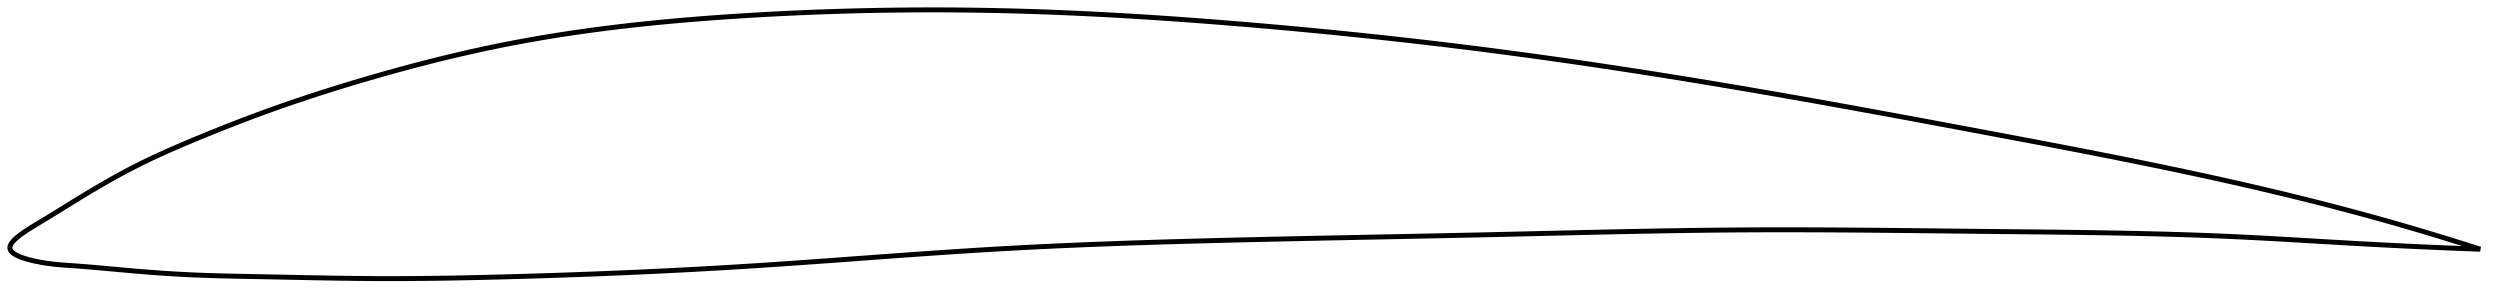 <?xml version="1.0" encoding="utf-8" ?>
<svg baseProfile="full" height="120.792" version="1.1" width="1012.08" xmlns="http://www.w3.org/2000/svg" xmlns:ev="http://www.w3.org/2001/xml-events" xmlns:xlink="http://www.w3.org/1999/xlink"><defs /><polygon fill="none" points="1004.08,100.886 1001.46,100.044 998.29,99.034 994.945,97.981 991.405,96.88 987.647,95.726 983.649,94.514 979.383,93.241 974.823,91.901 969.945,90.493 964.732,89.015 959.179,87.473 953.309,85.879 947.271,84.276 941.353,82.74 935.503,81.255 929.661,79.804 923.782,78.374 917.83,76.956 911.784,75.544 905.655,74.142 899.585,72.78 893.582,71.458 887.628,70.17 881.708,68.91 875.807,67.673 869.915,66.457 864.021,65.257 858.116,64.07 852.194,62.894 846.247,61.725 840.271,60.563 834.261,59.404 828.215,58.246 822.131,57.089 816.009,55.931 809.852,54.771 803.663,53.608 797.466,52.445 791.289,51.289 785.127,50.138 778.974,48.993 772.827,47.853 766.681,46.719 760.533,45.589 754.379,44.465 748.217,43.346 742.046,42.232 735.862,41.125 729.666,40.024 723.456,38.93 717.239,37.846 711.032,36.773 704.834,35.714 698.643,34.668 692.459,33.636 686.279,32.617 680.102,31.612 673.927,30.62 667.752,29.643 661.578,28.681 655.402,27.733 649.223,26.8 643.043,25.882 636.858,24.98 630.67,24.094 624.478,23.225 618.281,22.372 612.079,21.537 605.873,20.719 599.661,19.919 593.446,19.138 587.225,18.375 581.001,17.629 574.773,16.902 568.542,16.193 562.307,15.501 556.069,14.827 549.828,14.17 543.585,13.531 537.34,12.909 531.093,12.305 524.846,11.717 518.597,11.147 512.348,10.593 506.099,10.056 499.851,9.536 493.603,9.033 487.357,8.548 481.113,8.083 474.871,7.637 468.631,7.213 462.393,6.811 456.158,6.432 449.925,6.076 443.694,5.746 437.466,5.442 431.239,5.164 425.014,4.913 418.79,4.692 412.567,4.499 406.345,4.337 400.122,4.207 393.899,4.108 387.674,4.04 381.448,4.004 375.22,4.0 368.991,4.027 362.759,4.086 356.526,4.177 350.291,4.299 344.055,4.452 337.819,4.638 331.582,4.854 325.346,5.103 319.112,5.382 312.881,5.693 306.653,6.036 300.431,6.409 294.215,6.815 288.007,7.255 281.81,7.733 275.624,8.25 269.451,8.81 263.292,9.413 257.148,10.063 251.02,10.761 244.908,11.511 238.813,12.314 232.735,13.172 226.674,14.089 220.63,15.066 214.603,16.106 208.592,17.21 202.597,18.383 196.618,19.624 190.651,20.931 184.697,22.302 178.751,23.734 172.811,25.224 166.875,26.771 160.938,28.372 154.996,30.027 149.045,31.733 143.082,33.494 137.108,35.313 131.13,37.19 125.157,39.126 119.206,41.118 113.294,43.162 107.445,45.252 101.683,47.38 96.027,49.534 90.462,51.713 84.932,53.933 79.338,56.229 73.635,58.624 68.213,60.976 62.97,63.351 57.616,65.909 52.223,68.65 47.724,71.069 43.89,73.213 40.45,75.193 37.198,77.108 33.927,79.071 30.265,81.306 26.158,83.847 23.219,85.668 20.328,87.445 15.858,90.149 12.93,91.925 11.063,93.106 9.665,94.04 8.545,94.833 7.62,95.535 6.843,96.171 6.187,96.756 5.633,97.301 5.17,97.814 4.79,98.299 4.486,98.762 4.256,99.205 4.098,99.632 4.012,100.044 4.0,100.444 4.065,100.833 4.211,101.213 4.439,101.587 4.752,101.956 5.151,102.324 5.642,102.691 6.236,103.062 6.946,103.438 7.793,103.824 8.812,104.225 10.06,104.65 11.648,105.117 13.846,105.661 17.88,106.441 22.483,107.041 26.465,107.363 31.577,107.714 35.792,108.05 39.816,108.398 44.044,108.781 48.82,109.218 54.561,109.727 60.547,110.214 66.229,110.625 72.056,110.987 78.208,111.298 84.193,111.528 90.101,111.697 96.088,111.831 102.238,111.951 108.522,112.074 114.723,112.201 120.869,112.327 127.009,112.448 133.178,112.559 139.4,112.655 145.686,112.73 151.948,112.777 158.157,112.792 164.333,112.775 170.497,112.729 176.663,112.657 182.842,112.561 189.043,112.443 195.271,112.306 201.527,112.153 207.809,111.985 214.113,111.805 220.419,111.612 226.712,111.406 232.997,111.187 239.277,110.955 245.555,110.708 251.835,110.448 258.119,110.173 264.409,109.882 270.707,109.576 277.011,109.254 283.306,108.917 289.59,108.564 295.863,108.195 302.125,107.81 308.377,107.408 314.621,106.992 320.858,106.563 327.09,106.125 333.317,105.678 339.542,105.226 345.764,104.77 351.986,104.314 358.207,103.859 364.429,103.409 370.653,102.964 376.879,102.528 383.107,102.103 389.339,101.692 395.574,101.296 401.814,100.918 408.057,100.561 414.305,100.225 420.556,99.908 426.812,99.61 433.072,99.33 439.335,99.067 445.603,98.82 451.874,98.587 458.149,98.368 464.427,98.162 470.709,97.967 476.994,97.783 483.283,97.608 489.574,97.442 495.869,97.284 502.166,97.131 508.466,96.984 514.769,96.842 521.074,96.704 527.381,96.569 533.691,96.437 540.002,96.307 546.315,96.179 552.628,96.052 558.94,95.926 565.252,95.8 571.565,95.673 577.878,95.544 584.19,95.414 590.501,95.282 596.809,95.147 603.113,95.008 609.413,94.865 615.708,94.719 621.997,94.572 628.281,94.424 634.558,94.277 640.83,94.133 647.095,93.991 653.356,93.855 659.613,93.725 665.866,93.602 672.116,93.488 678.366,93.384 684.616,93.291 690.868,93.21 697.125,93.143 703.387,93.091 709.658,93.055 715.94,93.034 722.235,93.028 728.543,93.035 734.849,93.054 741.142,93.083 747.422,93.122 753.691,93.168 759.951,93.222 766.205,93.281 772.457,93.344 778.709,93.41 784.967,93.478 791.236,93.548 797.522,93.616 803.828,93.683 810.12,93.748 816.376,93.811 822.591,93.875 828.764,93.941 834.896,94.013 840.988,94.09 847.044,94.177 853.069,94.273 859.069,94.382 865.053,94.505 871.029,94.643 877.008,94.8 883.002,94.977 889.026,95.177 895.097,95.403 901.233,95.658 907.458,95.946 913.722,96.264 919.879,96.598 925.937,96.942 931.928,97.292 937.896,97.645 943.897,98 950.007,98.355 956.234,98.706 962.2,99.027 967.807,99.317 973.045,99.576 977.928,99.807 982.481,100.015 986.735,100.201 990.72,100.369 994.464,100.521 997.992,100.659 1001.328,100.785 1004.08,100.886" stroke="black" stroke-width="2.0" /></svg>